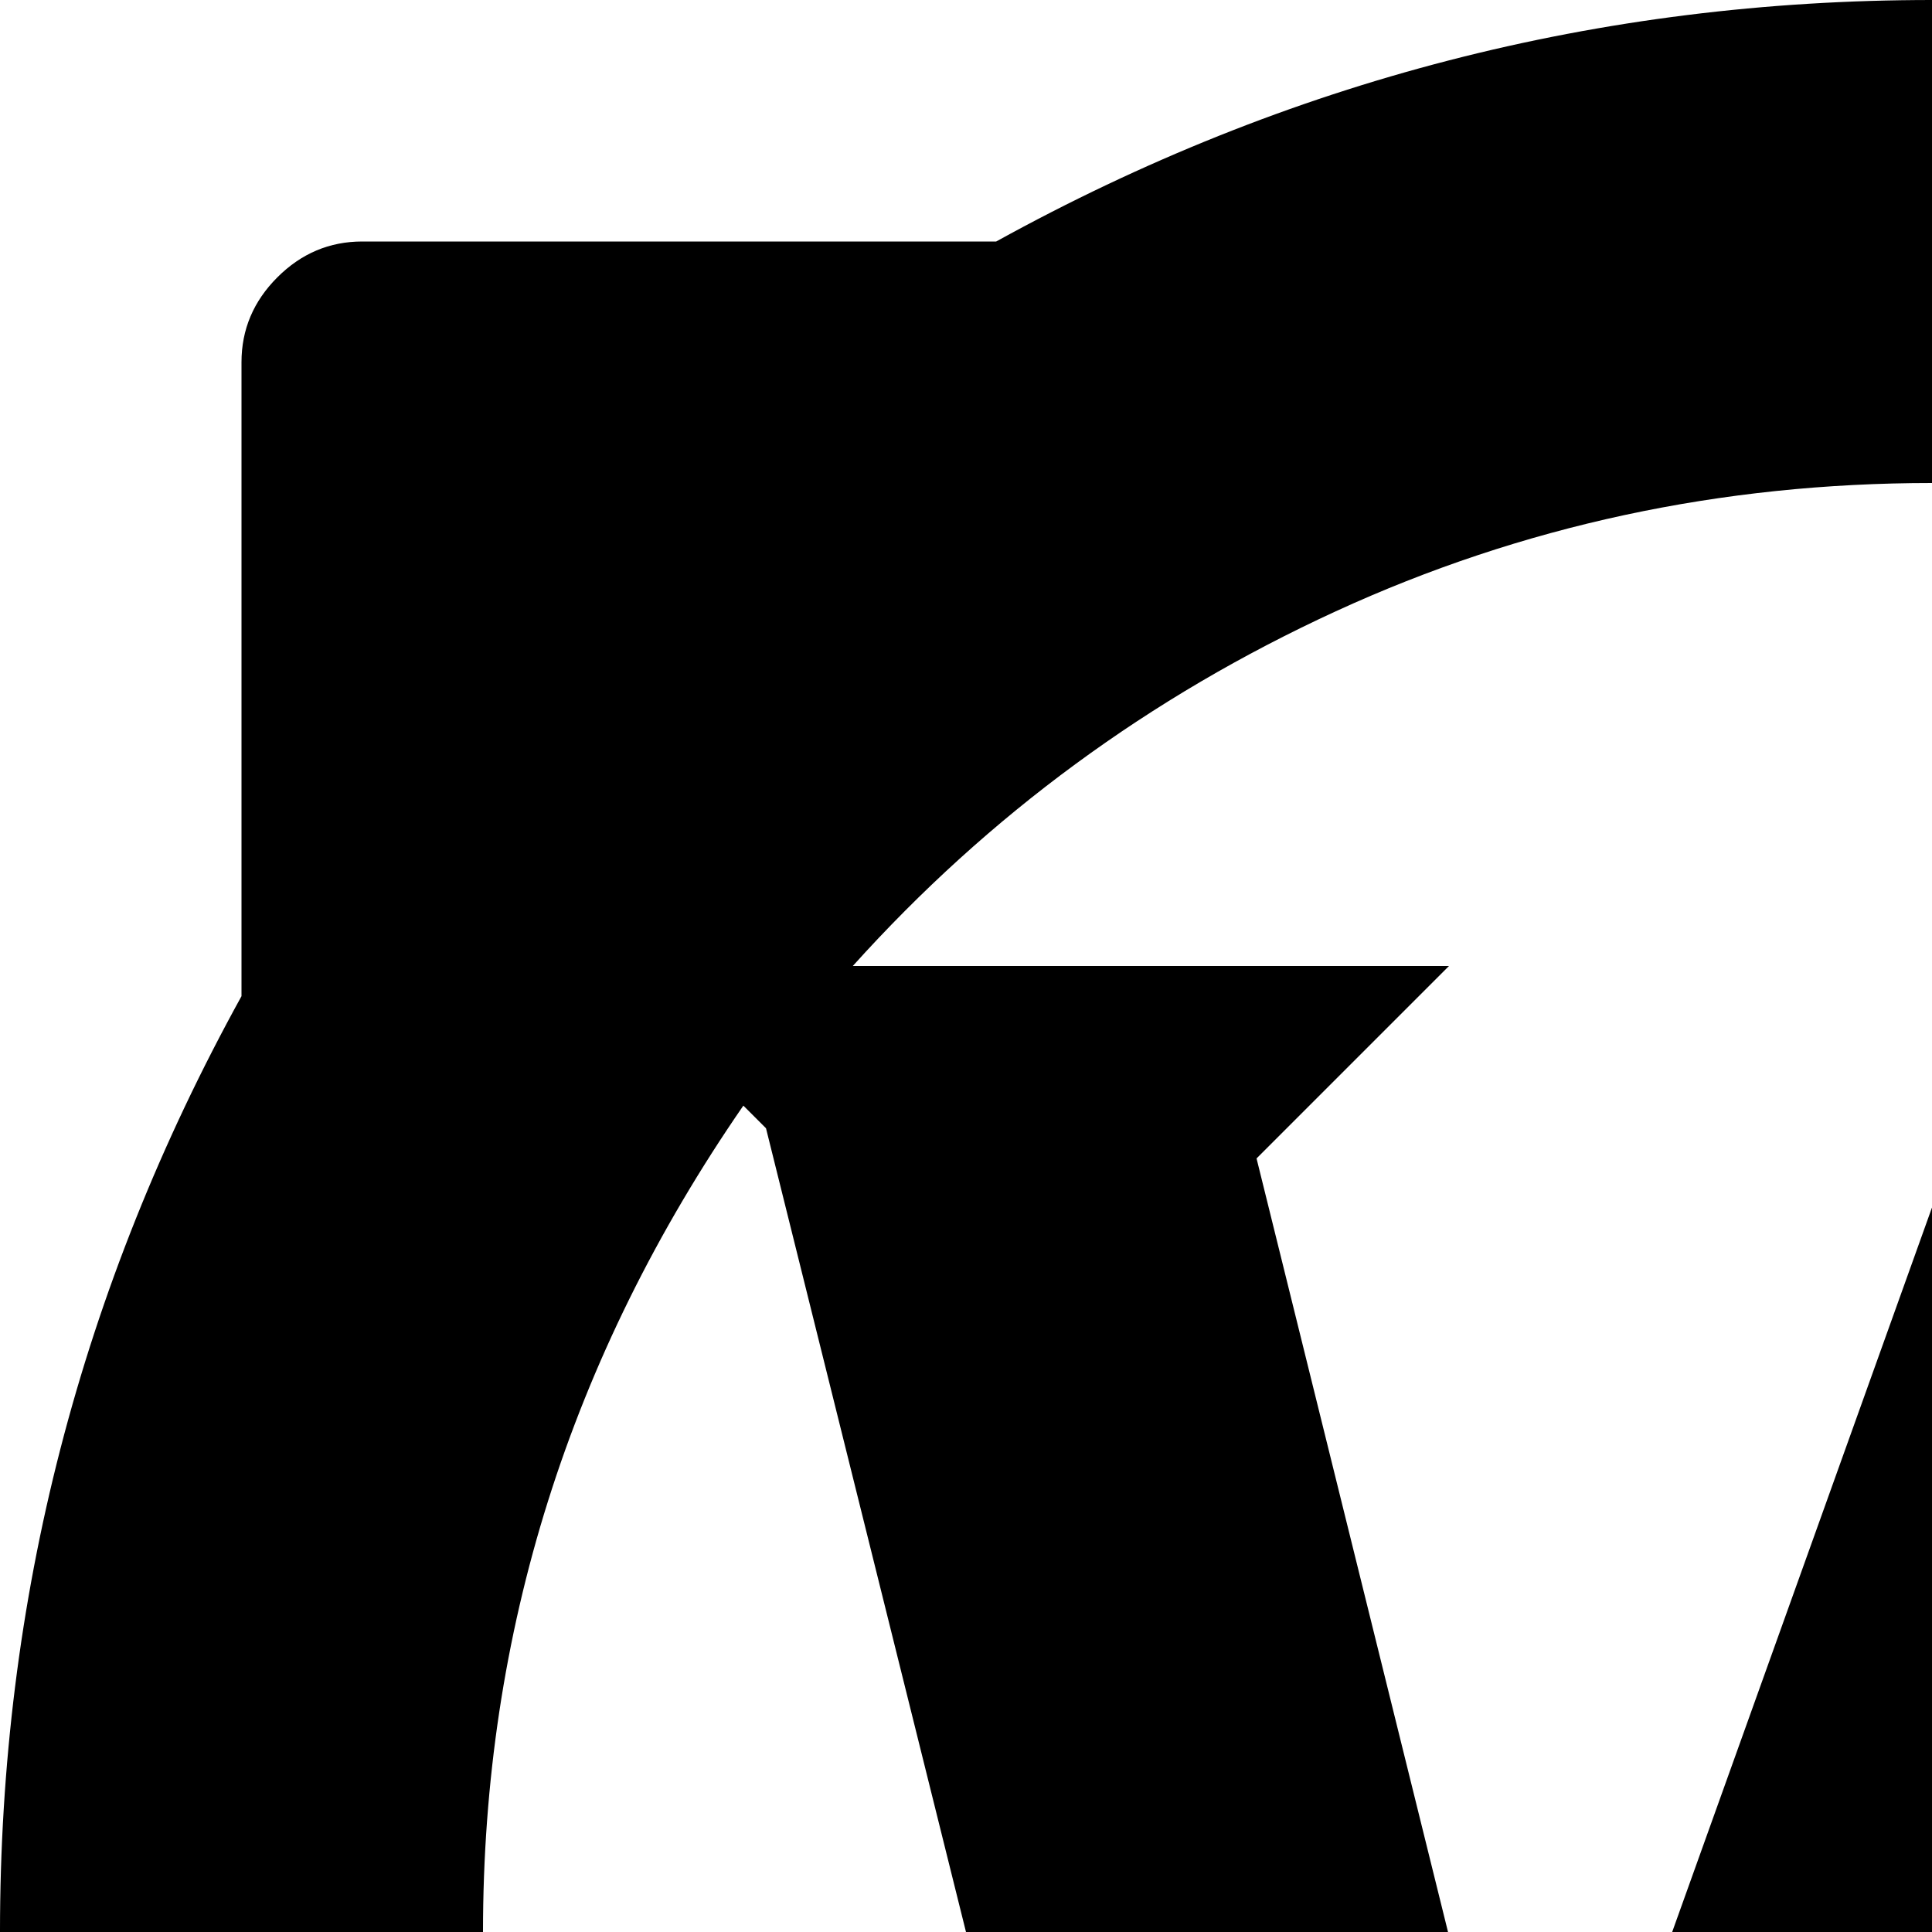 <svg xmlns="http://www.w3.org/2000/svg" version="1.1" viewBox="0 0 512 512" fill="currentColor"><path fill="currentColor" d="M959.998 760v168q0 13-9.5 22.5t-22.5 9.5h-168q-116 64-248 64t-248-64h-168q-13 0-22.5-9.5t-9.5-22.5V760q-64-116-64-248t64-248V96q0-13 9.5-22.5t22.5-9.5h168q116-64 248-64t248 64h168q13 0 22.5 9.5t9.5 22.5v168q64 116 64 248t-64 248m-448-632q-84 0-158 34t-128 94h158l-51 51l75 303l104-290l103 290l76-303l-51-51h158q-54-60-128-94t-158-34m315 165l-6 6l-106 426l21 43h-192l19-38l-51-154l-51 154l19 38h-192l21-43l-106-426l-6-6q-69 100-69 219q0 104 51.5 192.5t140 140t192.5 51.5t192.5-51.5t140-140t51.5-192.5q0-119-69-219"/></svg>